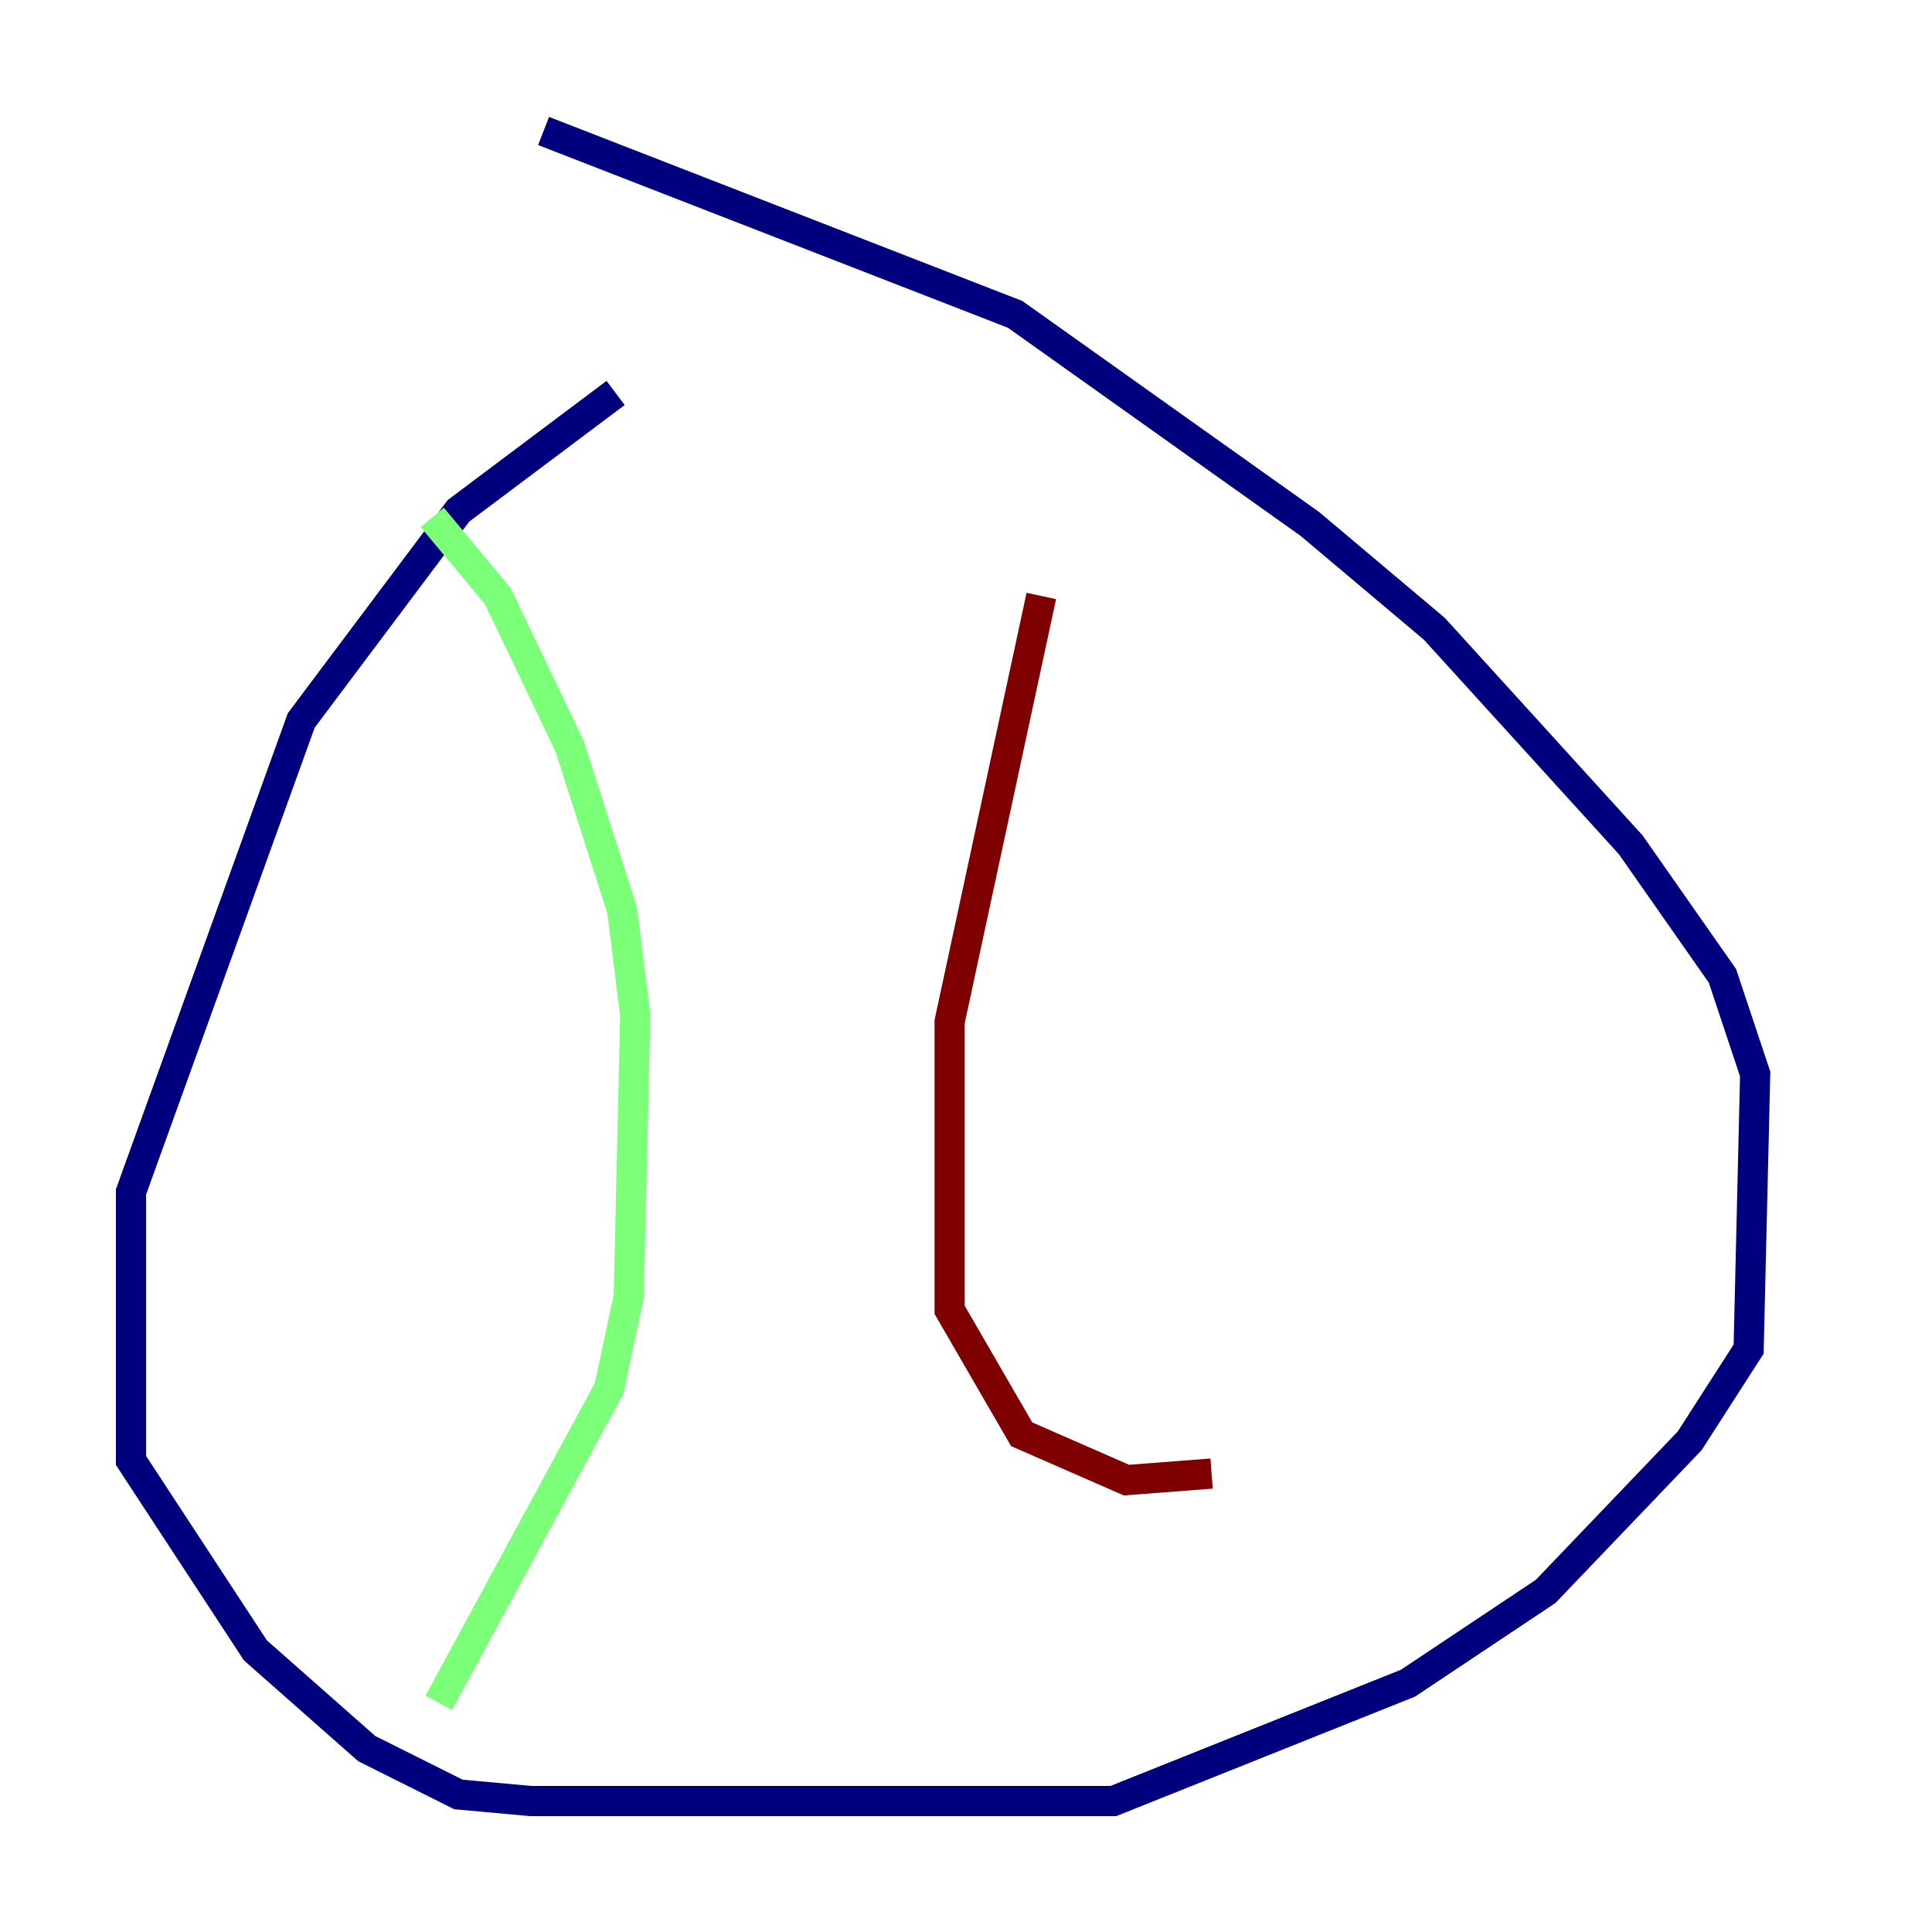 <?xml version="1.0" encoding="utf-8" ?>
<svg baseProfile="tiny" height="128" version="1.2" viewBox="0,0,128,128" width="128" xmlns="http://www.w3.org/2000/svg" xmlns:ev="http://www.w3.org/2001/xml-events" xmlns:xlink="http://www.w3.org/1999/xlink"><defs /><polyline fill="none" points="40.786,26.034 30.373,33.844 19.959,47.729 8.678,78.969 8.678,96.759 16.922,109.342 24.298,115.851 30.373,118.888 35.146,119.322 73.763,119.322 93.288,111.512 102.4,105.437 111.946,95.458 115.851,89.383 116.285,71.159 114.115,64.651 108.041,55.973 95.024,41.654 86.78,34.712 67.254,20.827 36.014,8.678" stroke="#00007f" stroke-width="2" /><polyline fill="none" points="28.637,34.278 32.976,39.485 37.749,49.464 41.22,60.312 42.088,67.254 41.654,85.912 40.352,91.986 29.071,112.814" stroke="#7cff79" stroke-width="2" /><polyline fill="none" points="68.99,39.485 62.915,67.688 62.915,86.78 67.688,95.024 74.63,98.061 80.271,97.627" stroke="#7f0000" stroke-width="2" /></svg>